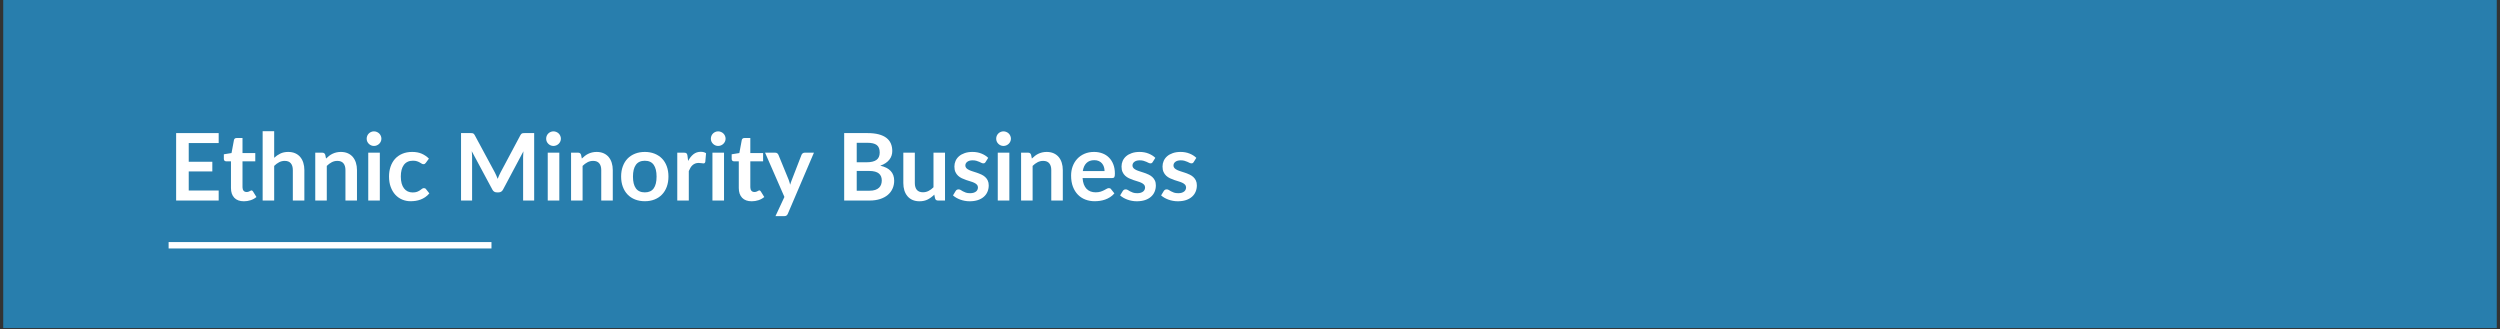 <svg xmlns="http://www.w3.org/2000/svg" xmlns:xlink="http://www.w3.org/1999/xlink" width="1960" zoomAndPan="magnify" viewBox="0 0 1470 193.5" height="258" preserveAspectRatio="xMidYMid meet" version="1.0"><rect x="0" y="0" width="1470" height="193.5" fill="#333333" stroke="none"/><defs><g/><clipPath id="dad9cd1994"><path d="M 1.895 0 L 1468.105 0 L 1468.105 192.895 L 1.895 192.895 Z M 1.895 0 " clip-rule="nonzero"/></clipPath><clipPath id="84f485937b"><path d="M 99.145 142.348 L 288.988 142.348 L 288.988 146.09 L 99.145 146.09 Z M 99.145 142.348 " clip-rule="nonzero"/></clipPath></defs><g clip-path="url(#dad9cd1994)"><path fill="#287ead" d="M 1.895 0 L 1468.188 0 L 1468.188 192.895 L 1.895 192.895 Z M 1.895 0 " fill-opacity="1" fill-rule="nonzero"/></g><g clip-path="url(#84f485937b)"><path fill="#ffffff" d="M 99.145 142.348 L 288.996 142.348 L 288.996 146.09 L 99.145 146.09 Z M 99.145 142.348 " fill-opacity="1" fill-rule="nonzero"/></g><g fill="#ffffff" fill-opacity="1"><g transform="translate(99.143, 117.912)"><g><path d="M 11.828 -33.797 L 11.828 -22.797 L 25.703 -22.797 L 25.703 -17.109 L 11.828 -17.109 L 11.828 -5.891 L 29.438 -5.891 L 29.438 0 L 4.422 0 L 4.422 -39.656 L 29.438 -39.656 L 29.438 -33.797 Z M 11.828 -33.797 "/></g></g></g><g fill="#ffffff" fill-opacity="1"><g transform="translate(130.684, 117.912)"><g><path d="M 12.734 0.438 C 10.273 0.438 8.391 -0.25 7.078 -1.625 C 5.773 -3.008 5.125 -4.914 5.125 -7.344 L 5.125 -23.062 L 2.25 -23.062 C 1.883 -23.062 1.57 -23.18 1.312 -23.422 C 1.062 -23.66 0.938 -24.02 0.938 -24.5 L 0.938 -27.188 L 5.453 -27.922 L 6.891 -35.609 C 6.973 -35.973 7.145 -36.254 7.406 -36.453 C 7.664 -36.648 7.992 -36.75 8.391 -36.75 L 11.906 -36.75 L 11.906 -27.891 L 19.422 -27.891 L 19.422 -23.062 L 11.906 -23.062 L 11.906 -7.812 C 11.906 -6.938 12.117 -6.25 12.547 -5.75 C 12.973 -5.258 13.562 -5.016 14.312 -5.016 C 14.738 -5.016 15.094 -5.066 15.375 -5.172 C 15.656 -5.273 15.898 -5.379 16.109 -5.484 C 16.328 -5.598 16.516 -5.703 16.672 -5.797 C 16.836 -5.898 17.004 -5.953 17.172 -5.953 C 17.367 -5.953 17.531 -5.898 17.656 -5.797 C 17.789 -5.703 17.93 -5.551 18.078 -5.344 L 20.109 -2.062 C 19.117 -1.238 17.984 -0.613 16.703 -0.188 C 15.422 0.227 14.098 0.438 12.734 0.438 Z M 12.734 0.438 "/></g></g></g><g fill="#ffffff" fill-opacity="1"><g transform="translate(151.09, 117.912)"><g><path d="M 10.125 -25.125 C 11.219 -26.145 12.422 -26.973 13.734 -27.609 C 15.055 -28.254 16.602 -28.578 18.375 -28.578 C 19.914 -28.578 21.281 -28.316 22.469 -27.797 C 23.656 -27.273 24.645 -26.539 25.438 -25.594 C 26.238 -24.656 26.844 -23.531 27.25 -22.219 C 27.664 -20.914 27.875 -19.477 27.875 -17.906 L 27.875 0 L 21.094 0 L 21.094 -17.906 C 21.094 -19.625 20.695 -20.953 19.906 -21.891 C 19.125 -22.836 17.93 -23.312 16.328 -23.312 C 15.148 -23.312 14.051 -23.047 13.031 -22.516 C 12.008 -21.984 11.039 -21.266 10.125 -20.359 L 10.125 0 L 3.344 0 L 3.344 -40.766 L 10.125 -40.766 Z M 10.125 -25.125 "/></g></g></g><g fill="#ffffff" fill-opacity="1"><g transform="translate(182.028, 117.912)"><g><path d="M 9.688 -24.688 C 10.25 -25.25 10.844 -25.77 11.469 -26.25 C 12.102 -26.738 12.77 -27.148 13.469 -27.484 C 14.176 -27.828 14.93 -28.094 15.734 -28.281 C 16.547 -28.477 17.426 -28.578 18.375 -28.578 C 19.914 -28.578 21.281 -28.316 22.469 -27.797 C 23.656 -27.273 24.645 -26.539 25.438 -25.594 C 26.238 -24.656 26.844 -23.531 27.25 -22.219 C 27.664 -20.914 27.875 -19.477 27.875 -17.906 L 27.875 0 L 21.094 0 L 21.094 -17.906 C 21.094 -19.625 20.695 -20.953 19.906 -21.891 C 19.125 -22.836 17.93 -23.312 16.328 -23.312 C 15.148 -23.312 14.051 -23.047 13.031 -22.516 C 12.008 -21.984 11.039 -21.266 10.125 -20.359 L 10.125 0 L 3.344 0 L 3.344 -28.141 L 7.484 -28.141 C 8.367 -28.141 8.945 -27.727 9.219 -26.906 Z M 9.688 -24.688 "/></g></g></g><g fill="#ffffff" fill-opacity="1"><g transform="translate(212.966, 117.912)"><g><path d="M 10.375 -28.141 L 10.375 0 L 3.562 0 L 3.562 -28.141 Z M 11.297 -36.344 C 11.297 -35.758 11.176 -35.211 10.938 -34.703 C 10.707 -34.191 10.395 -33.742 10 -33.359 C 9.602 -32.973 9.141 -32.664 8.609 -32.438 C 8.078 -32.207 7.508 -32.094 6.906 -32.094 C 6.32 -32.094 5.77 -32.207 5.25 -32.438 C 4.727 -32.664 4.273 -32.973 3.891 -33.359 C 3.504 -33.742 3.195 -34.191 2.969 -34.703 C 2.75 -35.211 2.641 -35.758 2.641 -36.344 C 2.641 -36.945 2.75 -37.516 2.969 -38.047 C 3.195 -38.578 3.504 -39.035 3.891 -39.422 C 4.273 -39.805 4.727 -40.109 5.25 -40.328 C 5.77 -40.555 6.32 -40.672 6.906 -40.672 C 7.508 -40.672 8.078 -40.555 8.609 -40.328 C 9.141 -40.109 9.602 -39.805 10 -39.422 C 10.395 -39.035 10.707 -38.578 10.938 -38.047 C 11.176 -37.516 11.297 -36.945 11.297 -36.344 Z M 11.297 -36.344 "/></g></g></g><g fill="#ffffff" fill-opacity="1"><g transform="translate(226.899, 117.912)"><g><path d="M 23.5 -22.188 C 23.301 -21.938 23.102 -21.738 22.906 -21.594 C 22.719 -21.445 22.441 -21.375 22.078 -21.375 C 21.734 -21.375 21.395 -21.477 21.062 -21.688 C 20.738 -21.895 20.348 -22.129 19.891 -22.391 C 19.43 -22.66 18.883 -22.898 18.25 -23.109 C 17.625 -23.316 16.844 -23.422 15.906 -23.422 C 14.719 -23.422 13.676 -23.207 12.781 -22.781 C 11.883 -22.352 11.141 -21.734 10.547 -20.922 C 9.953 -20.117 9.508 -19.145 9.219 -18 C 8.926 -16.863 8.781 -15.57 8.781 -14.125 C 8.781 -12.625 8.938 -11.285 9.25 -10.109 C 9.57 -8.941 10.035 -7.961 10.641 -7.172 C 11.242 -6.379 11.973 -5.773 12.828 -5.359 C 13.691 -4.953 14.664 -4.75 15.75 -4.75 C 16.82 -4.75 17.691 -4.879 18.359 -5.141 C 19.023 -5.41 19.586 -5.703 20.047 -6.016 C 20.504 -6.336 20.898 -6.629 21.234 -6.891 C 21.578 -7.16 21.957 -7.297 22.375 -7.297 C 22.926 -7.297 23.336 -7.086 23.609 -6.672 L 25.562 -4.203 C 24.812 -3.316 24 -2.578 23.125 -1.984 C 22.25 -1.391 21.336 -0.914 20.391 -0.562 C 19.453 -0.207 18.484 0.039 17.484 0.188 C 16.484 0.332 15.492 0.406 14.516 0.406 C 12.773 0.406 11.133 0.082 9.594 -0.562 C 8.062 -1.207 6.719 -2.148 5.562 -3.391 C 4.414 -4.641 3.508 -6.164 2.844 -7.969 C 2.176 -9.77 1.844 -11.82 1.844 -14.125 C 1.844 -16.188 2.141 -18.098 2.734 -19.859 C 3.328 -21.629 4.195 -23.16 5.344 -24.453 C 6.5 -25.742 7.926 -26.754 9.625 -27.484 C 11.32 -28.211 13.281 -28.578 15.5 -28.578 C 17.602 -28.578 19.441 -28.238 21.016 -27.562 C 22.598 -26.883 24.023 -25.914 25.297 -24.656 Z M 23.5 -22.188 "/></g></g></g><g fill="#ffffff" fill-opacity="1"><g transform="translate(253.338, 117.912)"><g/></g></g><g fill="#ffffff" fill-opacity="1"><g transform="translate(266.668, 117.912)"><g><path d="M 47.422 -39.656 L 47.422 0 L 40.922 0 L 40.922 -25.625 C 40.922 -26.645 40.977 -27.75 41.094 -28.938 L 29.109 -6.422 C 28.535 -5.336 27.664 -4.797 26.5 -4.797 L 25.453 -4.797 C 24.285 -4.797 23.414 -5.336 22.844 -6.422 L 10.719 -29.016 C 10.781 -28.41 10.828 -27.816 10.859 -27.234 C 10.898 -26.648 10.922 -26.113 10.922 -25.625 L 10.922 0 L 4.422 0 L 4.422 -39.656 L 9.984 -39.656 C 10.316 -39.656 10.598 -39.645 10.828 -39.625 C 11.066 -39.613 11.281 -39.57 11.469 -39.5 C 11.664 -39.426 11.844 -39.305 12 -39.141 C 12.156 -38.973 12.305 -38.754 12.453 -38.484 L 24.328 -16.453 C 24.641 -15.867 24.926 -15.266 25.188 -14.641 C 25.457 -14.023 25.719 -13.391 25.969 -12.734 C 26.227 -13.41 26.492 -14.062 26.766 -14.688 C 27.047 -15.32 27.344 -15.93 27.656 -16.516 L 39.359 -38.484 C 39.504 -38.754 39.66 -38.973 39.828 -39.141 C 39.992 -39.305 40.172 -39.426 40.359 -39.5 C 40.555 -39.57 40.77 -39.613 41 -39.625 C 41.238 -39.645 41.523 -39.656 41.859 -39.656 Z M 47.422 -39.656 "/></g></g></g><g fill="#ffffff" fill-opacity="1"><g transform="translate(318.505, 117.912)"><g><path d="M 10.375 -28.141 L 10.375 0 L 3.562 0 L 3.562 -28.141 Z M 11.297 -36.344 C 11.297 -35.758 11.176 -35.211 10.938 -34.703 C 10.707 -34.191 10.395 -33.742 10 -33.359 C 9.602 -32.973 9.141 -32.664 8.609 -32.438 C 8.078 -32.207 7.508 -32.094 6.906 -32.094 C 6.32 -32.094 5.77 -32.207 5.25 -32.438 C 4.727 -32.664 4.273 -32.973 3.891 -33.359 C 3.504 -33.742 3.195 -34.191 2.969 -34.703 C 2.75 -35.211 2.641 -35.758 2.641 -36.344 C 2.641 -36.945 2.75 -37.516 2.969 -38.047 C 3.195 -38.578 3.504 -39.035 3.891 -39.422 C 4.273 -39.805 4.727 -40.109 5.25 -40.328 C 5.77 -40.555 6.32 -40.672 6.906 -40.672 C 7.508 -40.672 8.078 -40.555 8.609 -40.328 C 9.141 -40.109 9.602 -39.805 10 -39.422 C 10.395 -39.035 10.707 -38.578 10.938 -38.047 C 11.176 -37.516 11.297 -36.945 11.297 -36.344 Z M 11.297 -36.344 "/></g></g></g><g fill="#ffffff" fill-opacity="1"><g transform="translate(332.438, 117.912)"><g><path d="M 9.688 -24.688 C 10.25 -25.25 10.844 -25.77 11.469 -26.25 C 12.102 -26.738 12.77 -27.148 13.469 -27.484 C 14.176 -27.828 14.93 -28.094 15.734 -28.281 C 16.547 -28.477 17.426 -28.578 18.375 -28.578 C 19.914 -28.578 21.281 -28.316 22.469 -27.797 C 23.656 -27.273 24.645 -26.539 25.438 -25.594 C 26.238 -24.656 26.844 -23.531 27.25 -22.219 C 27.664 -20.914 27.875 -19.477 27.875 -17.906 L 27.875 0 L 21.094 0 L 21.094 -17.906 C 21.094 -19.625 20.695 -20.953 19.906 -21.891 C 19.125 -22.836 17.93 -23.312 16.328 -23.312 C 15.148 -23.312 14.051 -23.047 13.031 -22.516 C 12.008 -21.984 11.039 -21.266 10.125 -20.359 L 10.125 0 L 3.344 0 L 3.344 -28.141 L 7.484 -28.141 C 8.367 -28.141 8.945 -27.727 9.219 -26.906 Z M 9.688 -24.688 "/></g></g></g><g fill="#ffffff" fill-opacity="1"><g transform="translate(363.376, 117.912)"><g><path d="M 15.797 -28.578 C 17.879 -28.578 19.773 -28.238 21.484 -27.562 C 23.203 -26.883 24.664 -25.926 25.875 -24.688 C 27.094 -23.445 28.031 -21.926 28.688 -20.125 C 29.344 -18.332 29.672 -16.332 29.672 -14.125 C 29.672 -11.895 29.344 -9.883 28.688 -8.094 C 28.031 -6.301 27.094 -4.773 25.875 -3.516 C 24.664 -2.254 23.203 -1.285 21.484 -0.609 C 19.773 0.066 17.879 0.406 15.797 0.406 C 13.691 0.406 11.781 0.066 10.062 -0.609 C 8.344 -1.285 6.875 -2.254 5.656 -3.516 C 4.445 -4.773 3.508 -6.301 2.844 -8.094 C 2.176 -9.883 1.844 -11.895 1.844 -14.125 C 1.844 -16.332 2.176 -18.332 2.844 -20.125 C 3.508 -21.926 4.445 -23.445 5.656 -24.688 C 6.875 -25.926 8.344 -26.883 10.062 -27.562 C 11.781 -28.238 13.691 -28.578 15.797 -28.578 Z M 15.797 -4.797 C 18.141 -4.797 19.875 -5.582 21 -7.156 C 22.125 -8.727 22.688 -11.035 22.688 -14.078 C 22.688 -17.109 22.125 -19.414 21 -21 C 19.875 -22.594 18.141 -23.391 15.797 -23.391 C 13.422 -23.391 11.66 -22.586 10.516 -20.984 C 9.379 -19.391 8.812 -17.086 8.812 -14.078 C 8.812 -11.055 9.379 -8.754 10.516 -7.172 C 11.66 -5.586 13.422 -4.797 15.797 -4.797 Z M 15.797 -4.797 "/></g></g></g><g fill="#ffffff" fill-opacity="1"><g transform="translate(394.89, 117.912)"><g><path d="M 9.734 -23.266 C 10.609 -24.941 11.648 -26.258 12.859 -27.219 C 14.066 -28.176 15.492 -28.656 17.141 -28.656 C 18.441 -28.656 19.484 -28.375 20.266 -27.812 L 19.828 -22.734 C 19.734 -22.41 19.598 -22.176 19.422 -22.031 C 19.254 -21.895 19.023 -21.828 18.734 -21.828 C 18.461 -21.828 18.055 -21.875 17.516 -21.969 C 16.973 -22.062 16.445 -22.109 15.938 -22.109 C 15.188 -22.109 14.52 -22 13.938 -21.781 C 13.352 -21.562 12.828 -21.242 12.359 -20.828 C 11.891 -20.422 11.477 -19.922 11.125 -19.328 C 10.77 -18.742 10.438 -18.078 10.125 -17.328 L 10.125 0 L 3.344 0 L 3.344 -28.141 L 7.328 -28.141 C 8.016 -28.141 8.492 -28.016 8.766 -27.766 C 9.047 -27.523 9.234 -27.082 9.328 -26.438 Z M 9.734 -23.266 "/></g></g></g><g fill="#ffffff" fill-opacity="1"><g transform="translate(415.35, 117.912)"><g><path d="M 10.375 -28.141 L 10.375 0 L 3.562 0 L 3.562 -28.141 Z M 11.297 -36.344 C 11.297 -35.758 11.176 -35.211 10.938 -34.703 C 10.707 -34.191 10.395 -33.742 10 -33.359 C 9.602 -32.973 9.141 -32.664 8.609 -32.438 C 8.078 -32.207 7.508 -32.094 6.906 -32.094 C 6.32 -32.094 5.77 -32.207 5.25 -32.438 C 4.727 -32.664 4.273 -32.973 3.891 -33.359 C 3.504 -33.742 3.195 -34.191 2.969 -34.703 C 2.75 -35.211 2.641 -35.758 2.641 -36.344 C 2.641 -36.945 2.75 -37.516 2.969 -38.047 C 3.195 -38.578 3.504 -39.035 3.891 -39.422 C 4.273 -39.805 4.727 -40.109 5.25 -40.328 C 5.77 -40.555 6.32 -40.672 6.906 -40.672 C 7.508 -40.672 8.078 -40.555 8.609 -40.328 C 9.141 -40.109 9.602 -39.805 10 -39.422 C 10.395 -39.035 10.707 -38.578 10.938 -38.047 C 11.176 -37.516 11.297 -36.945 11.297 -36.344 Z M 11.297 -36.344 "/></g></g></g><g fill="#ffffff" fill-opacity="1"><g transform="translate(429.283, 117.912)"><g><path d="M 12.734 0.438 C 10.273 0.438 8.391 -0.25 7.078 -1.625 C 5.773 -3.008 5.125 -4.914 5.125 -7.344 L 5.125 -23.062 L 2.25 -23.062 C 1.883 -23.062 1.57 -23.18 1.312 -23.422 C 1.062 -23.66 0.938 -24.02 0.938 -24.5 L 0.938 -27.188 L 5.453 -27.922 L 6.891 -35.609 C 6.973 -35.973 7.145 -36.254 7.406 -36.453 C 7.664 -36.648 7.992 -36.75 8.391 -36.75 L 11.906 -36.75 L 11.906 -27.891 L 19.422 -27.891 L 19.422 -23.062 L 11.906 -23.062 L 11.906 -7.812 C 11.906 -6.938 12.117 -6.25 12.547 -5.75 C 12.973 -5.258 13.562 -5.016 14.312 -5.016 C 14.738 -5.016 15.094 -5.066 15.375 -5.172 C 15.656 -5.273 15.898 -5.379 16.109 -5.484 C 16.328 -5.598 16.516 -5.703 16.672 -5.797 C 16.836 -5.898 17.004 -5.953 17.172 -5.953 C 17.367 -5.953 17.531 -5.898 17.656 -5.797 C 17.789 -5.703 17.93 -5.551 18.078 -5.344 L 20.109 -2.062 C 19.117 -1.238 17.984 -0.613 16.703 -0.188 C 15.422 0.227 14.098 0.438 12.734 0.438 Z M 12.734 0.438 "/></g></g></g><g fill="#ffffff" fill-opacity="1"><g transform="translate(449.689, 117.912)"><g><path d="M 28.906 -28.141 L 13.578 7.734 C 13.379 8.211 13.117 8.57 12.797 8.812 C 12.473 9.062 11.984 9.188 11.328 9.188 L 6.281 9.188 L 11.547 -2.109 L 0.172 -28.141 L 6.109 -28.141 C 6.641 -28.141 7.055 -28.008 7.359 -27.75 C 7.66 -27.5 7.883 -27.207 8.031 -26.875 L 14.016 -12.281 C 14.211 -11.789 14.379 -11.297 14.516 -10.797 C 14.66 -10.305 14.797 -9.805 14.922 -9.297 C 15.086 -9.805 15.25 -10.312 15.406 -10.812 C 15.57 -11.32 15.758 -11.82 15.969 -12.312 L 21.609 -26.875 C 21.754 -27.238 21.992 -27.539 22.328 -27.781 C 22.672 -28.02 23.055 -28.141 23.484 -28.141 Z M 28.906 -28.141 "/></g></g></g><g fill="#ffffff" fill-opacity="1"><g transform="translate(478.625, 117.912)"><g/></g></g><g fill="#ffffff" fill-opacity="1"><g transform="translate(491.955, 117.912)"><g><path d="M 19.25 -5.766 C 20.625 -5.766 21.773 -5.926 22.703 -6.25 C 23.641 -6.582 24.383 -7.02 24.938 -7.562 C 25.5 -8.113 25.906 -8.754 26.156 -9.484 C 26.406 -10.223 26.531 -11.004 26.531 -11.828 C 26.531 -12.68 26.391 -13.453 26.109 -14.141 C 25.836 -14.828 25.41 -15.41 24.828 -15.891 C 24.242 -16.379 23.488 -16.75 22.562 -17 C 21.633 -17.258 20.523 -17.391 19.234 -17.391 L 11.797 -17.391 L 11.797 -5.766 Z M 11.797 -33.953 L 11.797 -22.5 L 17.672 -22.5 C 20.191 -22.5 22.094 -22.953 23.375 -23.859 C 24.664 -24.773 25.312 -26.227 25.312 -28.219 C 25.312 -30.289 24.727 -31.766 23.562 -32.641 C 22.395 -33.516 20.566 -33.953 18.078 -33.953 Z M 18.078 -39.656 C 20.672 -39.656 22.891 -39.41 24.734 -38.922 C 26.586 -38.43 28.102 -37.727 29.281 -36.812 C 30.457 -35.895 31.32 -34.785 31.875 -33.484 C 32.426 -32.191 32.703 -30.734 32.703 -29.109 C 32.703 -28.172 32.562 -27.273 32.281 -26.422 C 32.008 -25.578 31.582 -24.785 31 -24.047 C 30.426 -23.305 29.695 -22.633 28.812 -22.031 C 27.926 -21.426 26.867 -20.91 25.641 -20.484 C 31.098 -19.266 33.828 -16.32 33.828 -11.656 C 33.828 -9.977 33.504 -8.426 32.859 -7 C 32.223 -5.57 31.289 -4.336 30.062 -3.297 C 28.832 -2.266 27.32 -1.457 25.531 -0.875 C 23.738 -0.289 21.691 0 19.391 0 L 4.422 0 L 4.422 -39.656 Z M 18.078 -39.656 "/></g></g></g><g fill="#ffffff" fill-opacity="1"><g transform="translate(528.076, 117.912)"><g><path d="M 27.594 -28.141 L 27.594 0 L 23.453 0 C 22.555 0 21.988 -0.41 21.75 -1.234 L 21.281 -3.484 C 20.133 -2.316 18.863 -1.367 17.469 -0.641 C 16.082 0.078 14.445 0.438 12.562 0.438 C 11.031 0.438 9.672 0.176 8.484 -0.344 C 7.305 -0.863 6.316 -1.598 5.516 -2.547 C 4.711 -3.504 4.102 -4.633 3.688 -5.938 C 3.281 -7.25 3.078 -8.691 3.078 -10.266 L 3.078 -28.141 L 9.844 -28.141 L 9.844 -10.266 C 9.844 -8.547 10.238 -7.211 11.031 -6.266 C 11.832 -5.328 13.031 -4.859 14.625 -4.859 C 15.789 -4.859 16.883 -5.117 17.906 -5.641 C 18.938 -6.16 19.906 -6.879 20.812 -7.797 L 20.812 -28.141 Z M 27.594 -28.141 "/></g></g></g><g fill="#ffffff" fill-opacity="1"><g transform="translate(559.014, 117.912)"><g><path d="M 20.516 -22.656 C 20.336 -22.363 20.145 -22.156 19.938 -22.031 C 19.738 -21.914 19.484 -21.859 19.172 -21.859 C 18.836 -21.859 18.484 -21.945 18.109 -22.125 C 17.742 -22.312 17.312 -22.52 16.812 -22.75 C 16.32 -22.977 15.758 -23.18 15.125 -23.359 C 14.5 -23.547 13.754 -23.641 12.891 -23.641 C 11.555 -23.641 10.508 -23.352 9.75 -22.781 C 8.988 -22.219 8.609 -21.484 8.609 -20.578 C 8.609 -19.973 8.805 -19.461 9.203 -19.047 C 9.598 -18.641 10.117 -18.281 10.766 -17.969 C 11.41 -17.656 12.145 -17.375 12.969 -17.125 C 13.789 -16.883 14.629 -16.613 15.484 -16.312 C 16.336 -16.02 17.176 -15.688 18 -15.312 C 18.82 -14.938 19.555 -14.461 20.203 -13.891 C 20.848 -13.316 21.367 -12.625 21.766 -11.812 C 22.16 -11.008 22.359 -10.047 22.359 -8.922 C 22.359 -7.566 22.113 -6.316 21.625 -5.172 C 21.145 -4.023 20.426 -3.035 19.469 -2.203 C 18.52 -1.367 17.348 -0.719 15.953 -0.25 C 14.555 0.207 12.941 0.438 11.109 0.438 C 10.141 0.438 9.191 0.348 8.266 0.172 C 7.348 0.004 6.461 -0.234 5.609 -0.547 C 4.754 -0.859 3.969 -1.223 3.25 -1.641 C 2.531 -2.066 1.895 -2.523 1.344 -3.016 L 2.906 -5.594 C 3.102 -5.906 3.336 -6.145 3.609 -6.312 C 3.891 -6.477 4.238 -6.562 4.656 -6.562 C 5.082 -6.562 5.484 -6.441 5.859 -6.203 C 6.234 -5.961 6.664 -5.703 7.156 -5.422 C 7.656 -5.148 8.238 -4.895 8.906 -4.656 C 9.57 -4.426 10.414 -4.312 11.438 -4.312 C 12.238 -4.312 12.926 -4.406 13.5 -4.594 C 14.082 -4.781 14.562 -5.031 14.938 -5.344 C 15.312 -5.656 15.582 -6.016 15.75 -6.422 C 15.926 -6.836 16.016 -7.266 16.016 -7.703 C 16.016 -8.359 15.816 -8.895 15.422 -9.312 C 15.035 -9.738 14.516 -10.109 13.859 -10.422 C 13.211 -10.734 12.473 -11.008 11.641 -11.25 C 10.805 -11.5 9.957 -11.77 9.094 -12.062 C 8.227 -12.363 7.379 -12.707 6.547 -13.094 C 5.711 -13.488 4.969 -13.988 4.312 -14.594 C 3.664 -15.195 3.145 -15.938 2.75 -16.812 C 2.363 -17.688 2.172 -18.75 2.172 -20 C 2.172 -21.145 2.395 -22.238 2.844 -23.281 C 3.301 -24.32 3.973 -25.234 4.859 -26.016 C 5.754 -26.797 6.863 -27.414 8.188 -27.875 C 9.508 -28.344 11.039 -28.578 12.781 -28.578 C 14.719 -28.578 16.484 -28.254 18.078 -27.609 C 19.672 -26.973 20.992 -26.133 22.047 -25.094 Z M 20.516 -22.656 "/></g></g></g><g fill="#ffffff" fill-opacity="1"><g transform="translate(583.122, 117.912)"><g><path d="M 10.375 -28.141 L 10.375 0 L 3.562 0 L 3.562 -28.141 Z M 11.297 -36.344 C 11.297 -35.758 11.176 -35.211 10.938 -34.703 C 10.707 -34.191 10.395 -33.742 10 -33.359 C 9.602 -32.973 9.141 -32.664 8.609 -32.438 C 8.078 -32.207 7.508 -32.094 6.906 -32.094 C 6.32 -32.094 5.77 -32.207 5.25 -32.438 C 4.727 -32.664 4.273 -32.973 3.891 -33.359 C 3.504 -33.742 3.195 -34.191 2.969 -34.703 C 2.75 -35.211 2.641 -35.758 2.641 -36.344 C 2.641 -36.945 2.75 -37.516 2.969 -38.047 C 3.195 -38.578 3.504 -39.035 3.891 -39.422 C 4.273 -39.805 4.727 -40.109 5.25 -40.328 C 5.77 -40.555 6.32 -40.672 6.906 -40.672 C 7.508 -40.672 8.078 -40.555 8.609 -40.328 C 9.141 -40.109 9.602 -39.805 10 -39.422 C 10.395 -39.035 10.707 -38.578 10.938 -38.047 C 11.176 -37.516 11.297 -36.945 11.297 -36.344 Z M 11.297 -36.344 "/></g></g></g><g fill="#ffffff" fill-opacity="1"><g transform="translate(597.055, 117.912)"><g><path d="M 9.688 -24.688 C 10.25 -25.25 10.844 -25.77 11.469 -26.25 C 12.102 -26.738 12.77 -27.148 13.469 -27.484 C 14.176 -27.828 14.93 -28.094 15.734 -28.281 C 16.547 -28.477 17.426 -28.578 18.375 -28.578 C 19.914 -28.578 21.281 -28.316 22.469 -27.797 C 23.656 -27.273 24.645 -26.539 25.438 -25.594 C 26.238 -24.656 26.844 -23.531 27.25 -22.219 C 27.664 -20.914 27.875 -19.477 27.875 -17.906 L 27.875 0 L 21.094 0 L 21.094 -17.906 C 21.094 -19.625 20.695 -20.953 19.906 -21.891 C 19.125 -22.836 17.93 -23.312 16.328 -23.312 C 15.148 -23.312 14.051 -23.047 13.031 -22.516 C 12.008 -21.984 11.039 -21.266 10.125 -20.359 L 10.125 0 L 3.344 0 L 3.344 -28.141 L 7.484 -28.141 C 8.367 -28.141 8.945 -27.727 9.219 -26.906 Z M 9.688 -24.688 "/></g></g></g><g fill="#ffffff" fill-opacity="1"><g transform="translate(627.993, 117.912)"><g><path d="M 21.484 -17.312 C 21.484 -18.188 21.359 -19.008 21.109 -19.781 C 20.859 -20.562 20.484 -21.242 19.984 -21.828 C 19.492 -22.422 18.867 -22.883 18.109 -23.219 C 17.359 -23.562 16.477 -23.734 15.469 -23.734 C 13.508 -23.734 11.969 -23.172 10.844 -22.047 C 9.719 -20.93 9 -19.352 8.688 -17.312 Z M 8.562 -13.219 C 8.664 -11.77 8.914 -10.52 9.312 -9.469 C 9.719 -8.426 10.25 -7.562 10.906 -6.875 C 11.57 -6.188 12.359 -5.672 13.266 -5.328 C 14.172 -4.992 15.172 -4.828 16.266 -4.828 C 17.359 -4.828 18.301 -4.953 19.094 -5.203 C 19.895 -5.461 20.594 -5.75 21.188 -6.062 C 21.781 -6.375 22.301 -6.656 22.75 -6.906 C 23.195 -7.164 23.633 -7.297 24.062 -7.297 C 24.625 -7.297 25.039 -7.086 25.312 -6.672 L 27.266 -4.203 C 26.516 -3.316 25.672 -2.578 24.734 -1.984 C 23.805 -1.391 22.832 -0.914 21.812 -0.562 C 20.801 -0.207 19.77 0.039 18.719 0.188 C 17.664 0.332 16.645 0.406 15.656 0.406 C 13.707 0.406 11.891 0.082 10.203 -0.562 C 8.523 -1.207 7.062 -2.164 5.812 -3.438 C 4.57 -4.707 3.594 -6.281 2.875 -8.156 C 2.164 -10.031 1.812 -12.203 1.812 -14.672 C 1.812 -16.598 2.117 -18.406 2.734 -20.094 C 3.359 -21.781 4.25 -23.25 5.406 -24.5 C 6.57 -25.758 7.988 -26.754 9.656 -27.484 C 11.332 -28.211 13.223 -28.578 15.328 -28.578 C 17.109 -28.578 18.75 -28.289 20.25 -27.719 C 21.75 -27.156 23.035 -26.328 24.109 -25.234 C 25.191 -24.148 26.035 -22.816 26.641 -21.234 C 27.254 -19.66 27.562 -17.859 27.562 -15.828 C 27.562 -14.805 27.453 -14.113 27.234 -13.75 C 27.016 -13.395 26.594 -13.219 25.969 -13.219 Z M 8.562 -13.219 "/></g></g></g><g fill="#ffffff" fill-opacity="1"><g transform="translate(657.285, 117.912)"><g><path d="M 20.516 -22.656 C 20.336 -22.363 20.145 -22.156 19.938 -22.031 C 19.738 -21.914 19.484 -21.859 19.172 -21.859 C 18.836 -21.859 18.484 -21.945 18.109 -22.125 C 17.742 -22.312 17.312 -22.52 16.812 -22.75 C 16.32 -22.977 15.758 -23.18 15.125 -23.359 C 14.5 -23.547 13.754 -23.641 12.891 -23.641 C 11.555 -23.641 10.508 -23.352 9.75 -22.781 C 8.988 -22.219 8.609 -21.484 8.609 -20.578 C 8.609 -19.973 8.805 -19.461 9.203 -19.047 C 9.598 -18.641 10.117 -18.281 10.766 -17.969 C 11.41 -17.656 12.145 -17.375 12.969 -17.125 C 13.789 -16.883 14.629 -16.613 15.484 -16.312 C 16.336 -16.02 17.176 -15.688 18 -15.312 C 18.82 -14.938 19.555 -14.461 20.203 -13.891 C 20.848 -13.316 21.367 -12.625 21.766 -11.812 C 22.16 -11.008 22.359 -10.047 22.359 -8.922 C 22.359 -7.566 22.113 -6.316 21.625 -5.172 C 21.145 -4.023 20.426 -3.035 19.469 -2.203 C 18.52 -1.367 17.348 -0.719 15.953 -0.25 C 14.555 0.207 12.941 0.438 11.109 0.438 C 10.141 0.438 9.191 0.348 8.266 0.172 C 7.348 0.004 6.461 -0.234 5.609 -0.547 C 4.754 -0.859 3.969 -1.223 3.25 -1.641 C 2.531 -2.066 1.895 -2.523 1.344 -3.016 L 2.906 -5.594 C 3.102 -5.906 3.336 -6.145 3.609 -6.312 C 3.891 -6.477 4.238 -6.562 4.656 -6.562 C 5.082 -6.562 5.484 -6.441 5.859 -6.203 C 6.234 -5.961 6.664 -5.703 7.156 -5.422 C 7.656 -5.148 8.238 -4.895 8.906 -4.656 C 9.57 -4.426 10.414 -4.312 11.438 -4.312 C 12.238 -4.312 12.926 -4.406 13.5 -4.594 C 14.082 -4.781 14.562 -5.031 14.938 -5.344 C 15.312 -5.656 15.582 -6.016 15.75 -6.422 C 15.926 -6.836 16.016 -7.266 16.016 -7.703 C 16.016 -8.359 15.816 -8.895 15.422 -9.312 C 15.035 -9.738 14.516 -10.109 13.859 -10.422 C 13.211 -10.734 12.473 -11.008 11.641 -11.25 C 10.805 -11.5 9.957 -11.77 9.094 -12.062 C 8.227 -12.363 7.379 -12.707 6.547 -13.094 C 5.711 -13.488 4.969 -13.988 4.312 -14.594 C 3.664 -15.195 3.145 -15.938 2.75 -16.812 C 2.363 -17.688 2.172 -18.75 2.172 -20 C 2.172 -21.145 2.395 -22.238 2.844 -23.281 C 3.301 -24.32 3.973 -25.234 4.859 -26.016 C 5.754 -26.797 6.863 -27.414 8.188 -27.875 C 9.508 -28.344 11.039 -28.578 12.781 -28.578 C 14.719 -28.578 16.484 -28.254 18.078 -27.609 C 19.672 -26.973 20.992 -26.133 22.047 -25.094 Z M 20.516 -22.656 "/></g></g></g><g fill="#ffffff" fill-opacity="1"><g transform="translate(681.394, 117.912)"><g><path d="M 20.516 -22.656 C 20.336 -22.363 20.145 -22.156 19.938 -22.031 C 19.738 -21.914 19.484 -21.859 19.172 -21.859 C 18.836 -21.859 18.484 -21.945 18.109 -22.125 C 17.742 -22.312 17.312 -22.52 16.812 -22.75 C 16.32 -22.977 15.758 -23.18 15.125 -23.359 C 14.5 -23.547 13.754 -23.641 12.891 -23.641 C 11.555 -23.641 10.508 -23.352 9.75 -22.781 C 8.988 -22.219 8.609 -21.484 8.609 -20.578 C 8.609 -19.973 8.805 -19.461 9.203 -19.047 C 9.598 -18.641 10.117 -18.281 10.766 -17.969 C 11.41 -17.656 12.145 -17.375 12.969 -17.125 C 13.789 -16.883 14.629 -16.613 15.484 -16.312 C 16.336 -16.02 17.176 -15.688 18 -15.312 C 18.82 -14.938 19.555 -14.461 20.203 -13.891 C 20.848 -13.316 21.367 -12.625 21.766 -11.812 C 22.16 -11.008 22.359 -10.047 22.359 -8.922 C 22.359 -7.566 22.113 -6.316 21.625 -5.172 C 21.145 -4.023 20.426 -3.035 19.469 -2.203 C 18.52 -1.367 17.348 -0.719 15.953 -0.25 C 14.555 0.207 12.941 0.438 11.109 0.438 C 10.141 0.438 9.191 0.348 8.266 0.172 C 7.348 0.004 6.461 -0.234 5.609 -0.547 C 4.754 -0.859 3.969 -1.223 3.25 -1.641 C 2.531 -2.066 1.895 -2.523 1.344 -3.016 L 2.906 -5.594 C 3.102 -5.906 3.336 -6.145 3.609 -6.312 C 3.891 -6.477 4.238 -6.562 4.656 -6.562 C 5.082 -6.562 5.484 -6.441 5.859 -6.203 C 6.234 -5.961 6.664 -5.703 7.156 -5.422 C 7.656 -5.148 8.238 -4.895 8.906 -4.656 C 9.57 -4.426 10.414 -4.312 11.438 -4.312 C 12.238 -4.312 12.926 -4.406 13.5 -4.594 C 14.082 -4.781 14.562 -5.031 14.938 -5.344 C 15.312 -5.656 15.582 -6.016 15.75 -6.422 C 15.926 -6.836 16.016 -7.266 16.016 -7.703 C 16.016 -8.359 15.816 -8.895 15.422 -9.312 C 15.035 -9.738 14.516 -10.109 13.859 -10.422 C 13.211 -10.734 12.473 -11.008 11.641 -11.25 C 10.805 -11.5 9.957 -11.77 9.094 -12.062 C 8.227 -12.363 7.379 -12.707 6.547 -13.094 C 5.711 -13.488 4.969 -13.988 4.312 -14.594 C 3.664 -15.195 3.145 -15.938 2.75 -16.812 C 2.363 -17.688 2.172 -18.75 2.172 -20 C 2.172 -21.145 2.395 -22.238 2.844 -23.281 C 3.301 -24.32 3.973 -25.234 4.859 -26.016 C 5.754 -26.797 6.863 -27.414 8.188 -27.875 C 9.508 -28.344 11.039 -28.578 12.781 -28.578 C 14.719 -28.578 16.484 -28.254 18.078 -27.609 C 19.672 -26.973 20.992 -26.133 22.047 -25.094 Z M 20.516 -22.656 "/></g></g></g></svg>